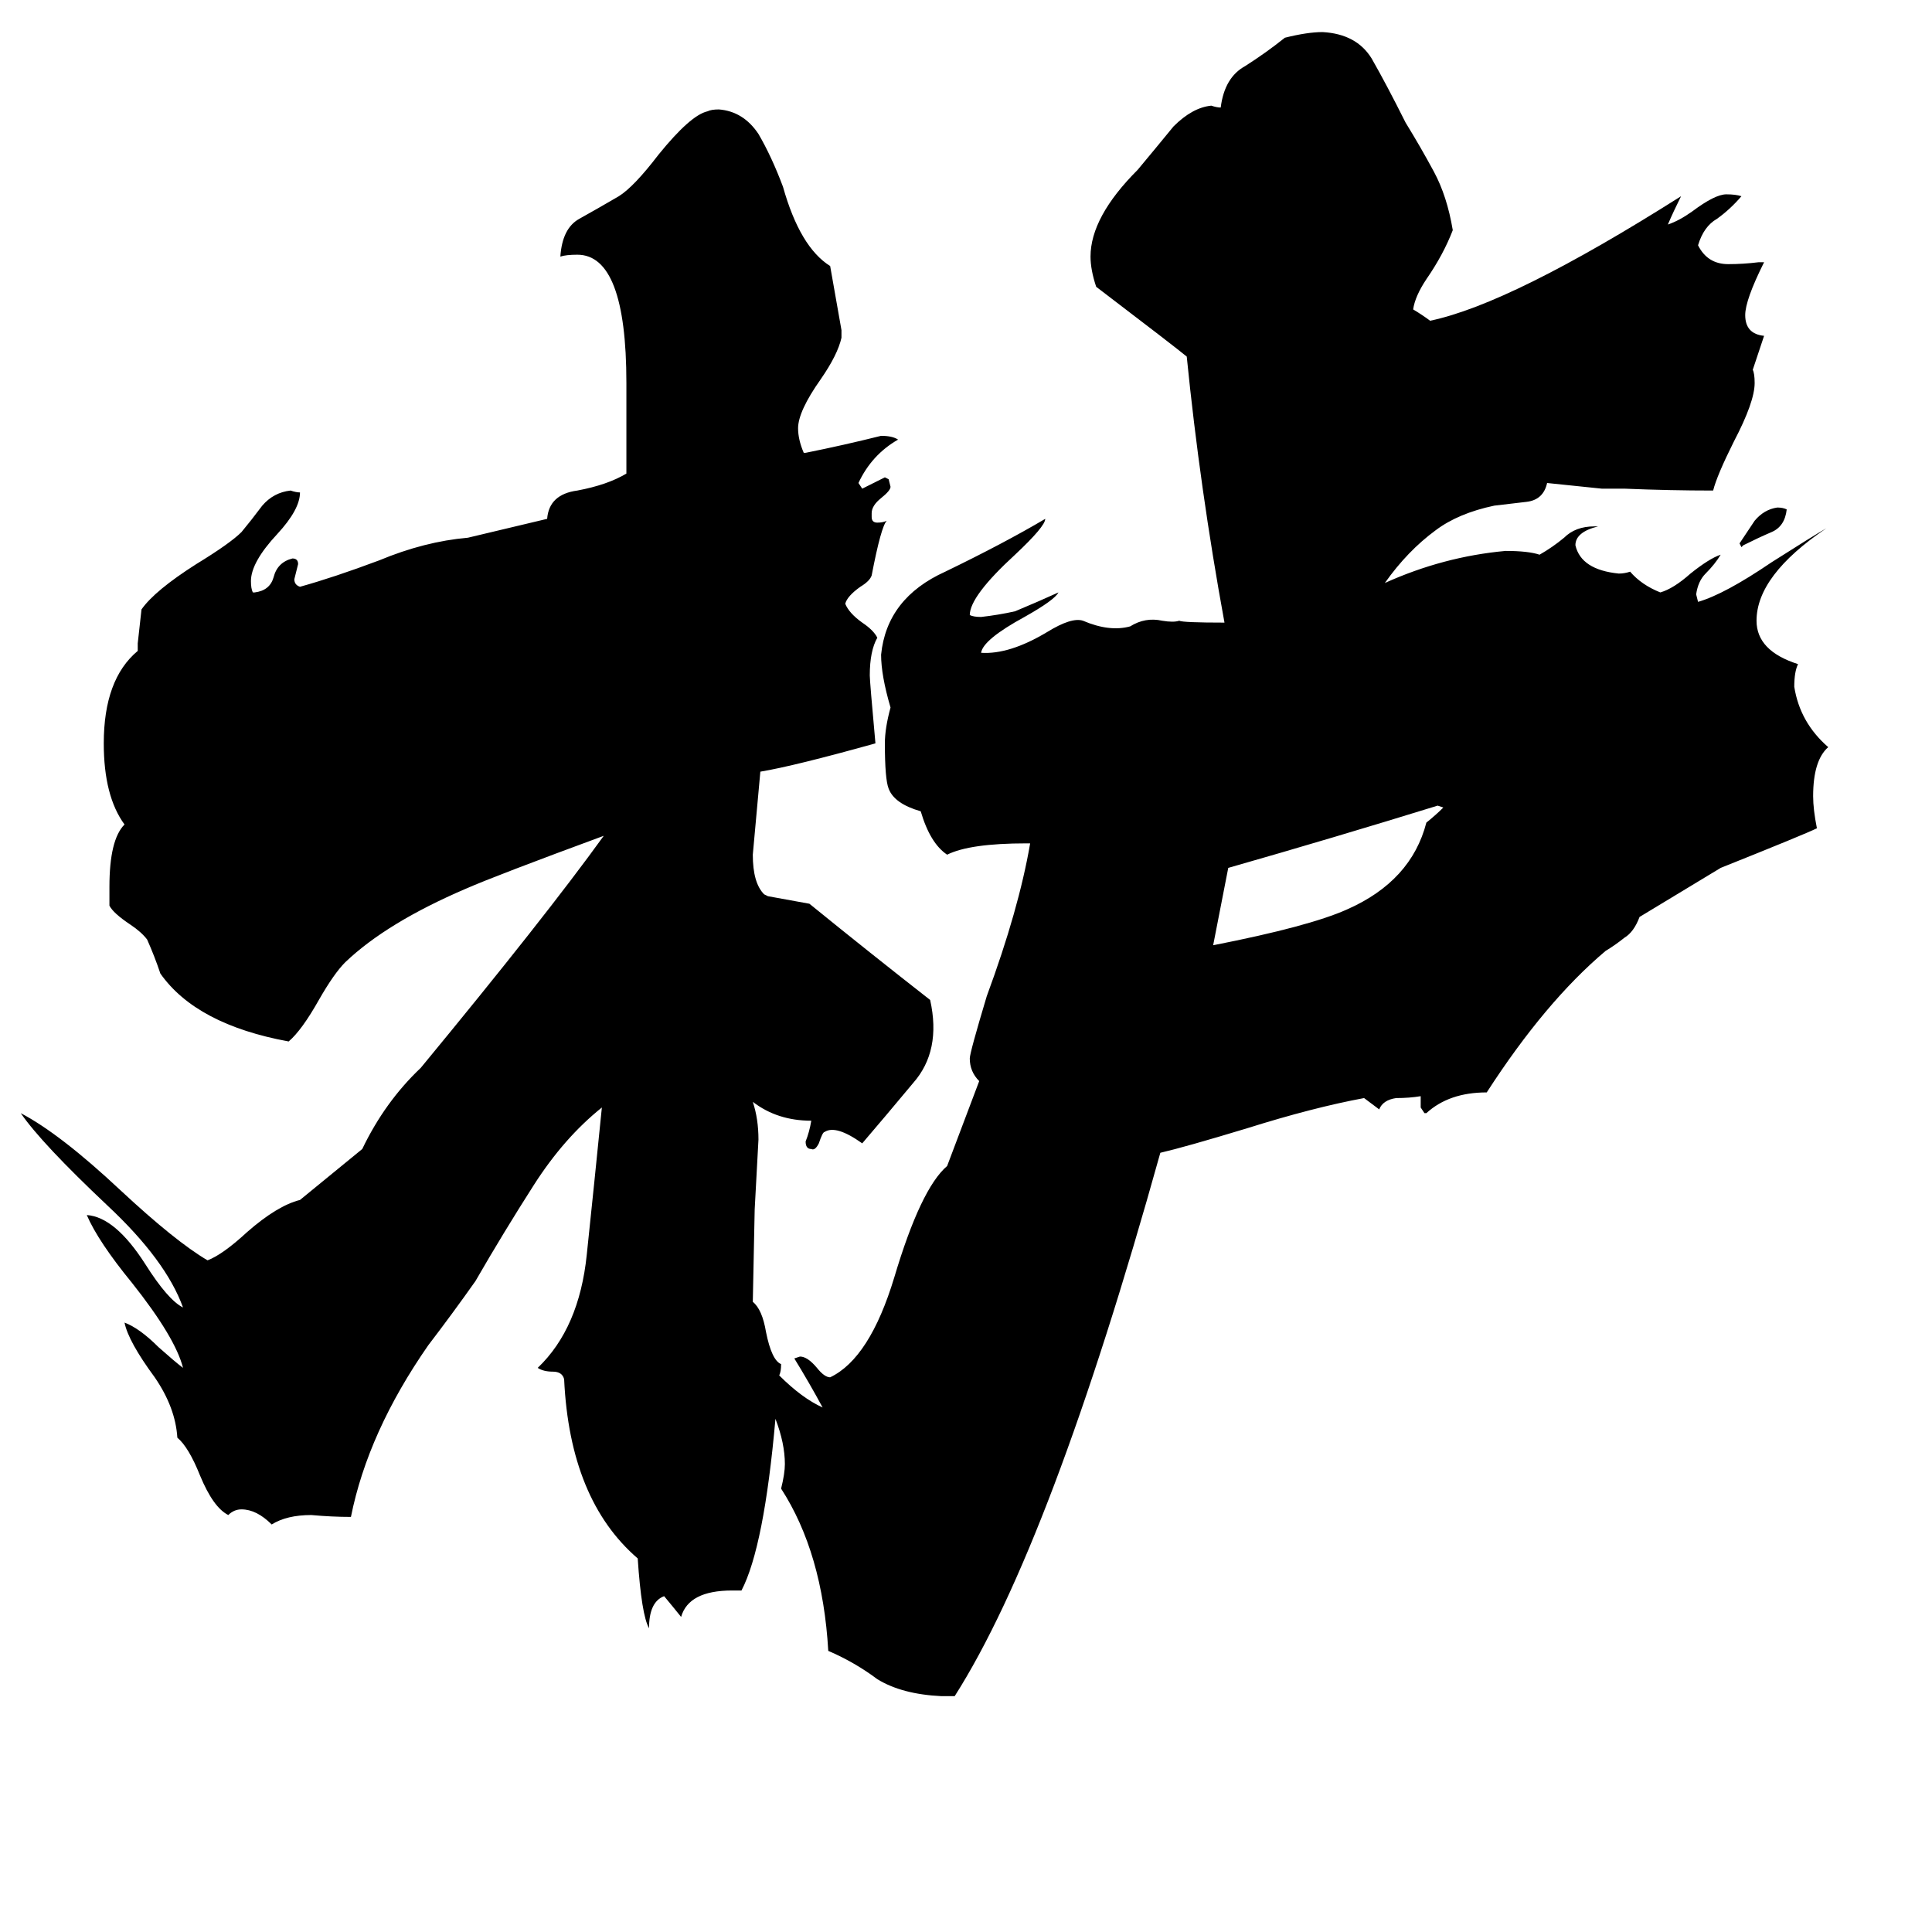 <svg xmlns="http://www.w3.org/2000/svg" viewBox="0 -800 1024 1024">
	<path fill="#000000" d="M765 -372L762 -373Q707 -356 651 -340L643 -299Q694 -309 714 -318Q748 -333 756 -364Q761 -368 765 -372ZM947 -530Q946 -521 939 -518Q932 -515 924 -511L923 -510L922 -512Q926 -518 930 -524Q935 -530 942 -531Q945 -531 947 -530ZM734 -491Q765 -505 798 -508Q810 -508 816 -506Q823 -510 829 -515Q835 -521 845 -521H847Q835 -518 835 -511Q838 -498 858 -496Q861 -496 864 -497Q870 -490 880 -486Q887 -488 896 -496Q906 -504 912 -506Q909 -501 904 -496Q900 -492 899 -485L900 -481Q914 -485 939 -502Q961 -516 968 -520Q931 -495 931 -471Q931 -455 953 -448Q951 -444 951 -436Q954 -417 969 -404Q961 -397 961 -378Q961 -371 963 -361Q957 -358 912 -340L869 -314Q866 -306 861 -303Q856 -299 851 -296Q819 -269 788 -221Q768 -221 756 -210H755L753 -213V-219Q747 -218 740 -218Q733 -217 731 -212L723 -218Q696 -213 661 -202Q628 -192 615 -189Q557 19 506 99H499Q478 98 465 90Q453 81 439 75Q436 23 414 -11Q416 -19 416 -24Q416 -35 411 -48Q405 20 393 43H388Q365 43 361 57Q357 52 352 46Q344 49 344 63Q340 56 338 26Q302 -5 299 -69Q298 -73 293 -73Q288 -73 285 -75Q307 -96 311 -135Q315 -173 319 -213Q299 -197 283 -172Q267 -147 252 -121Q240 -104 227 -87Q195 -41 186 4Q176 4 165 3Q152 3 144 8Q136 0 128 0Q124 0 121 3Q113 -1 106 -18Q100 -33 94 -38Q93 -54 82 -70Q68 -89 66 -99Q74 -96 84 -86Q93 -78 97 -75Q93 -91 70 -120Q52 -142 46 -156Q61 -155 77 -130Q89 -111 97 -107Q88 -132 57 -161Q22 -194 11 -210Q32 -199 64 -169Q93 -142 110 -132Q118 -135 131 -147Q147 -161 159 -164L192 -191Q204 -216 223 -234Q289 -314 320 -357Q263 -336 247 -329Q205 -311 183 -290Q177 -284 169 -270Q160 -254 153 -248Q104 -257 85 -284Q82 -293 78 -302Q75 -306 69 -310Q60 -316 58 -320V-330Q58 -355 66 -363Q55 -378 55 -406Q55 -440 73 -455V-459Q74 -468 75 -477Q82 -487 104 -501Q122 -512 128 -518Q133 -524 139 -532Q145 -539 154 -540Q157 -539 159 -539Q159 -530 147 -517Q133 -502 133 -492Q133 -488 134 -486H135Q143 -487 145 -494Q147 -502 155 -504Q158 -504 158 -501Q157 -497 156 -493Q156 -490 159 -489Q177 -494 201 -503Q225 -513 248 -515L290 -525Q291 -538 306 -540Q322 -543 332 -549V-597Q332 -665 306 -665Q300 -665 297 -664Q298 -679 307 -684Q316 -689 328 -696Q336 -701 349 -718Q366 -739 375 -741Q377 -742 381 -742Q394 -741 402 -729Q409 -717 415 -701Q424 -669 440 -659Q443 -642 446 -625V-621Q444 -612 435 -599Q423 -582 423 -573Q423 -567 426 -560H427Q447 -564 467 -569Q473 -569 476 -567Q462 -559 455 -544L457 -541Q463 -544 469 -547L471 -546L472 -542Q472 -540 467 -536Q462 -532 462 -528V-526Q462 -523 465 -523Q468 -523 470 -524Q467 -521 462 -495Q461 -492 456 -489Q449 -484 448 -480Q450 -475 457 -470Q463 -466 465 -462Q461 -455 461 -442Q461 -439 464 -406Q421 -394 403 -391Q401 -369 399 -347Q399 -332 405 -326L407 -325Q418 -323 429 -321Q461 -295 493 -270Q499 -243 484 -226Q469 -208 457 -194Q443 -204 437 -200Q436 -200 434 -194Q432 -190 430 -191Q427 -191 427 -195Q429 -200 430 -206Q412 -206 399 -216Q402 -207 402 -196Q401 -177 400 -159L399 -110Q404 -106 406 -94Q409 -79 414 -77Q414 -73 413 -71Q425 -59 436 -54Q429 -67 421 -80L424 -81Q428 -81 433 -75Q437 -70 440 -70Q461 -80 474 -123Q488 -170 502 -182L519 -227Q514 -232 514 -239Q514 -242 523 -272Q540 -318 546 -353H544Q514 -353 502 -347Q493 -353 488 -370Q474 -374 471 -382Q469 -387 469 -406Q469 -414 472 -425Q467 -442 467 -453Q470 -483 501 -497Q532 -512 554 -525Q554 -521 538 -506Q514 -484 514 -474Q516 -473 520 -473Q529 -474 538 -476Q550 -481 561 -486Q559 -482 543 -473Q521 -461 520 -454Q535 -453 555 -465Q568 -473 574 -471Q588 -465 599 -468Q607 -473 616 -471Q622 -470 625 -471Q627 -470 649 -470Q636 -541 629 -611Q623 -616 581 -648Q578 -657 578 -664Q578 -685 603 -710Q613 -722 622 -733Q632 -743 642 -744Q645 -743 647 -743Q649 -759 660 -765Q671 -772 681 -780Q693 -783 701 -783Q719 -782 727 -769Q735 -755 745 -735Q753 -722 760 -709Q767 -696 770 -678Q765 -665 756 -652Q750 -643 749 -636Q754 -633 758 -630Q801 -639 891 -696Q887 -688 884 -681Q890 -683 897 -688Q909 -697 915 -697Q920 -697 923 -696Q917 -689 910 -684Q903 -680 900 -670Q905 -660 916 -660Q924 -660 932 -661H935Q925 -641 925 -633Q925 -623 935 -622Q932 -613 929 -604Q930 -602 930 -597Q930 -587 919 -566Q910 -548 908 -540Q885 -540 861 -541H849L820 -544Q818 -535 809 -534Q800 -533 792 -532Q773 -528 761 -519Q746 -508 734 -491Z"/>
</svg>